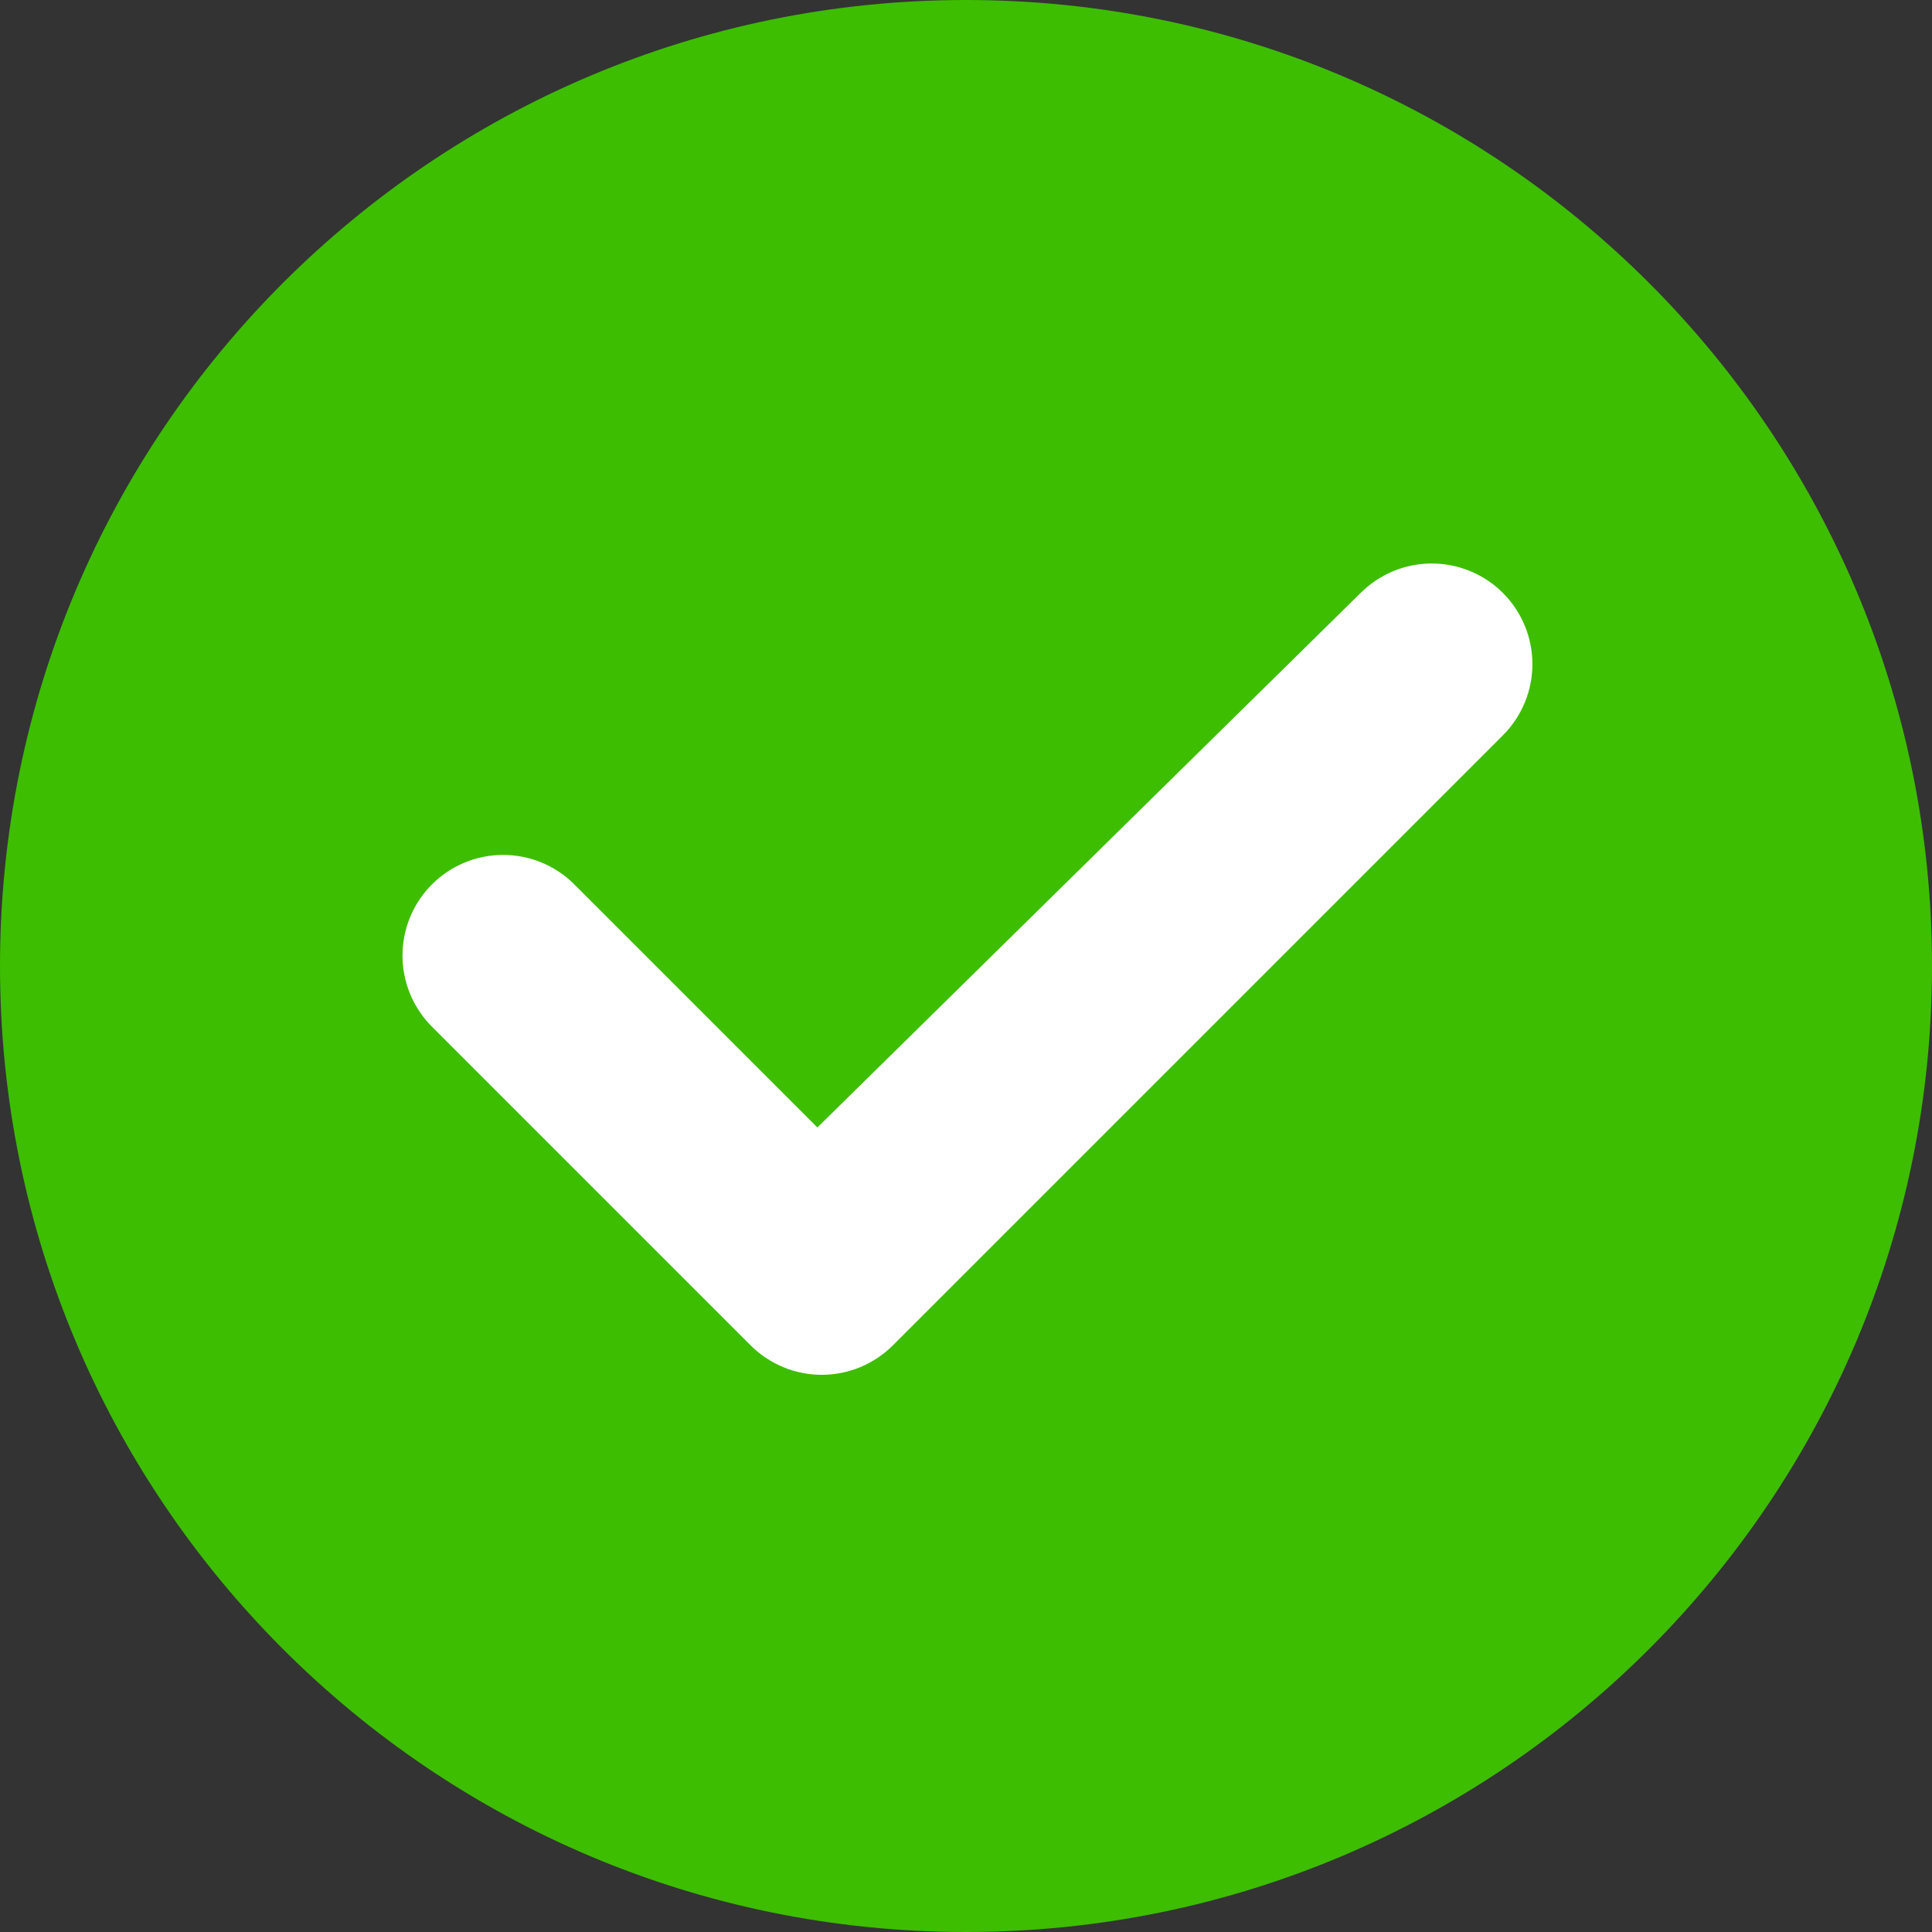 <svg width="48" height="48" viewBox="0 0 48 48" fill="none" xmlns="http://www.w3.org/2000/svg">
<rect x="0" y="0" width="48" height="48" fill="#333333" stroke="none"/>
<circle cx="24.387" cy="24.387" r="21.29" fill="white"/>
<path d="M24 48C10.746 48 0 37.254 0 24C0 10.746 10.746 0 24 0C37.254 0 48 10.746 48 24C48 37.254 37.254 48 24 48ZM18.648 33.424C18.88 33.656 19.156 33.84 19.459 33.966C19.762 34.092 20.088 34.157 20.416 34.157C20.744 34.157 21.07 34.092 21.373 33.966C21.676 33.84 21.952 33.656 22.184 33.424L37.34 18.268C37.572 18.036 37.756 17.76 37.882 17.457C38.008 17.154 38.072 16.828 38.072 16.5C38.072 16.172 38.008 15.847 37.882 15.543C37.756 15.24 37.572 14.964 37.34 14.732C37.108 14.5 36.832 14.316 36.529 14.19C36.225 14.064 35.9 14 35.572 14C35.244 14 34.919 14.064 34.615 14.19C34.312 14.316 34.036 14.5 33.804 14.732L20.308 28.012L14.268 21.972C13.799 21.503 13.163 21.24 12.5 21.24C11.837 21.24 11.201 21.503 10.732 21.972C10.263 22.441 10 23.077 10 23.74C10 24.068 10.064 24.393 10.19 24.697C10.316 25 10.5 25.276 10.732 25.508L18.648 33.424Z" fill="#3DBE00"/>
</svg>
